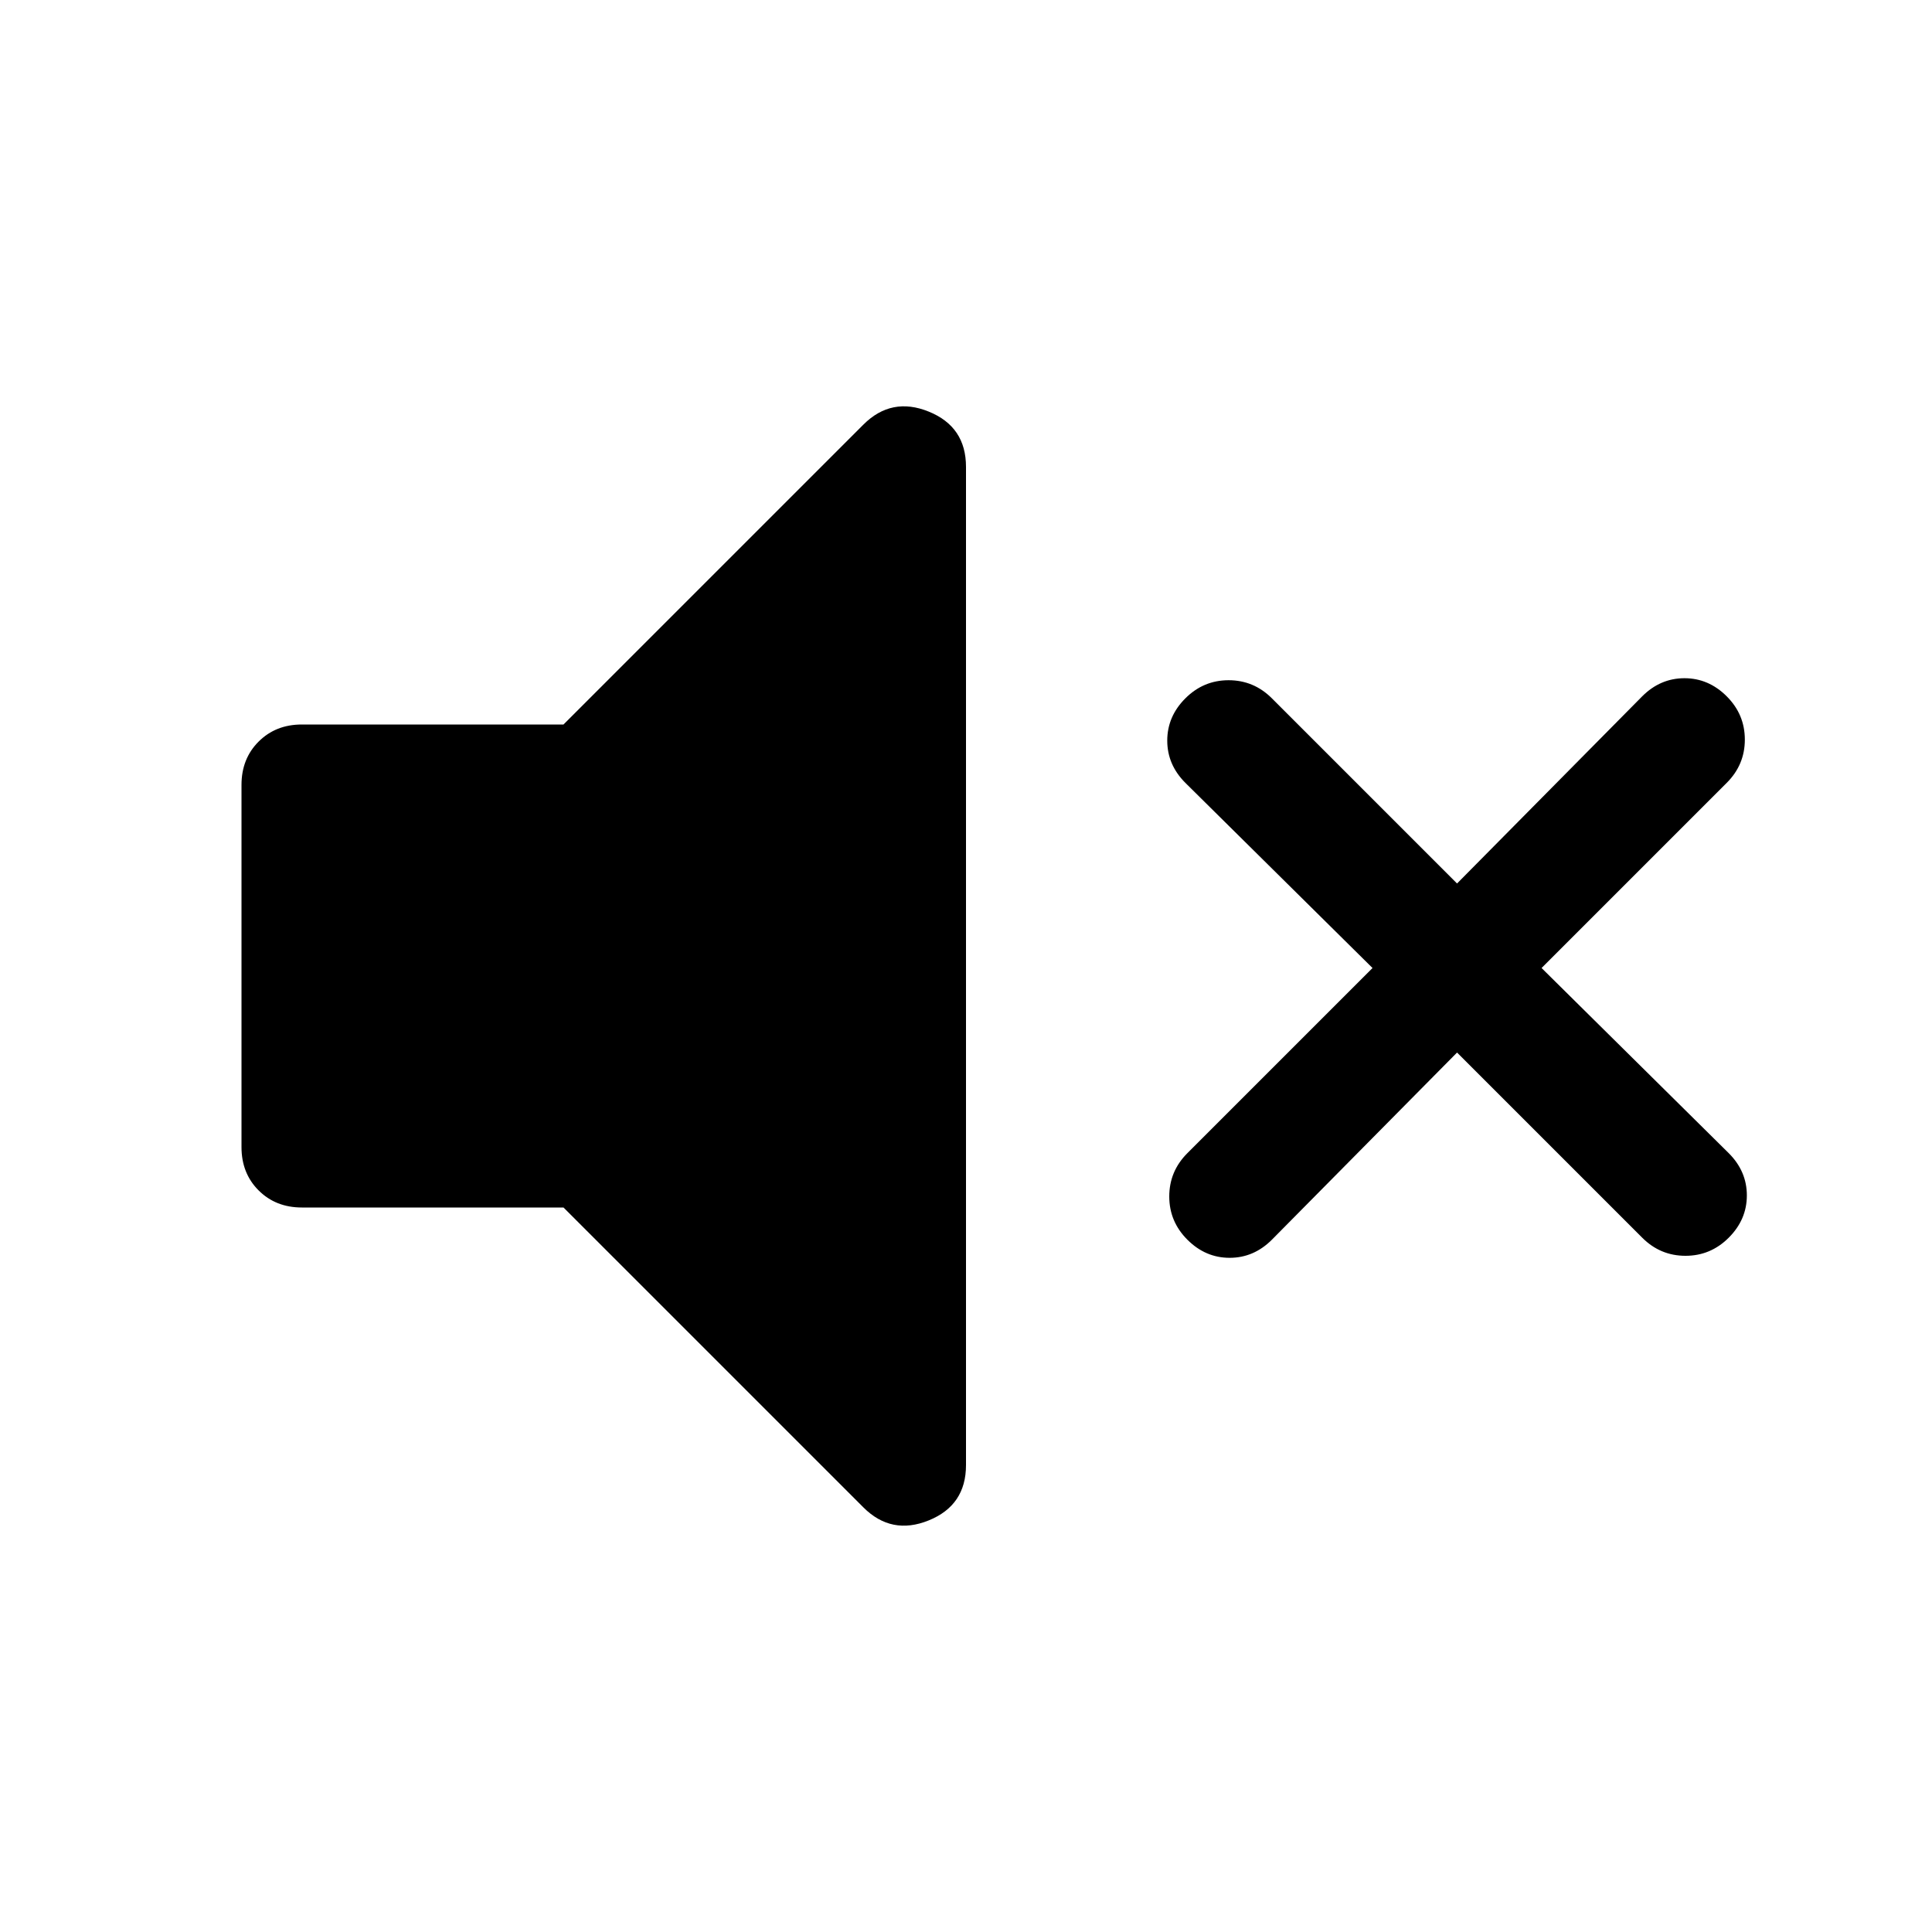 <svg width="24" height="24" viewBox="0 0 24 24" fill="none" xmlns="http://www.w3.org/2000/svg">
<g clip-path="url(#clip0_24_993)">
<path d="M18.1 13.075L15.8 15.4C15.65 15.55 15.475 15.625 15.275 15.625C15.075 15.625 14.9 15.55 14.75 15.4C14.6 15.25 14.525 15.071 14.525 14.863C14.525 14.654 14.6 14.475 14.75 14.325L17.05 12.025L14.725 9.725C14.575 9.575 14.5 9.4 14.5 9.2C14.5 9 14.575 8.825 14.725 8.675C14.875 8.525 15.054 8.45 15.262 8.45C15.471 8.45 15.65 8.525 15.8 8.675L18.1 10.975L20.4 8.65C20.55 8.5 20.725 8.425 20.925 8.425C21.125 8.425 21.3 8.5 21.45 8.65C21.6 8.8 21.675 8.979 21.675 9.188C21.675 9.396 21.6 9.575 21.45 9.725L19.15 12.025L21.475 14.325C21.625 14.475 21.7 14.65 21.7 14.85C21.7 15.05 21.625 15.225 21.475 15.375C21.325 15.525 21.146 15.6 20.938 15.6C20.729 15.6 20.55 15.525 20.4 15.375L18.1 13.075ZM7 15H3.75C3.533 15 3.354 14.929 3.212 14.787C3.071 14.646 3 14.467 3 14.25V9.75C3 9.533 3.071 9.354 3.212 9.213C3.354 9.071 3.533 9 3.75 9H7L10.725 5.275C10.958 5.042 11.229 4.988 11.537 5.113C11.846 5.238 12 5.467 12 5.8V18.2C12 18.533 11.846 18.762 11.537 18.887C11.229 19.012 10.958 18.958 10.725 18.725L7 15Z" fill="currentColor"/>
</g>
<defs>
<clipPath id="clip0_24_993">
<rect width="24" height="24" fill="white"/>
</clipPath>
</defs>
</svg>

